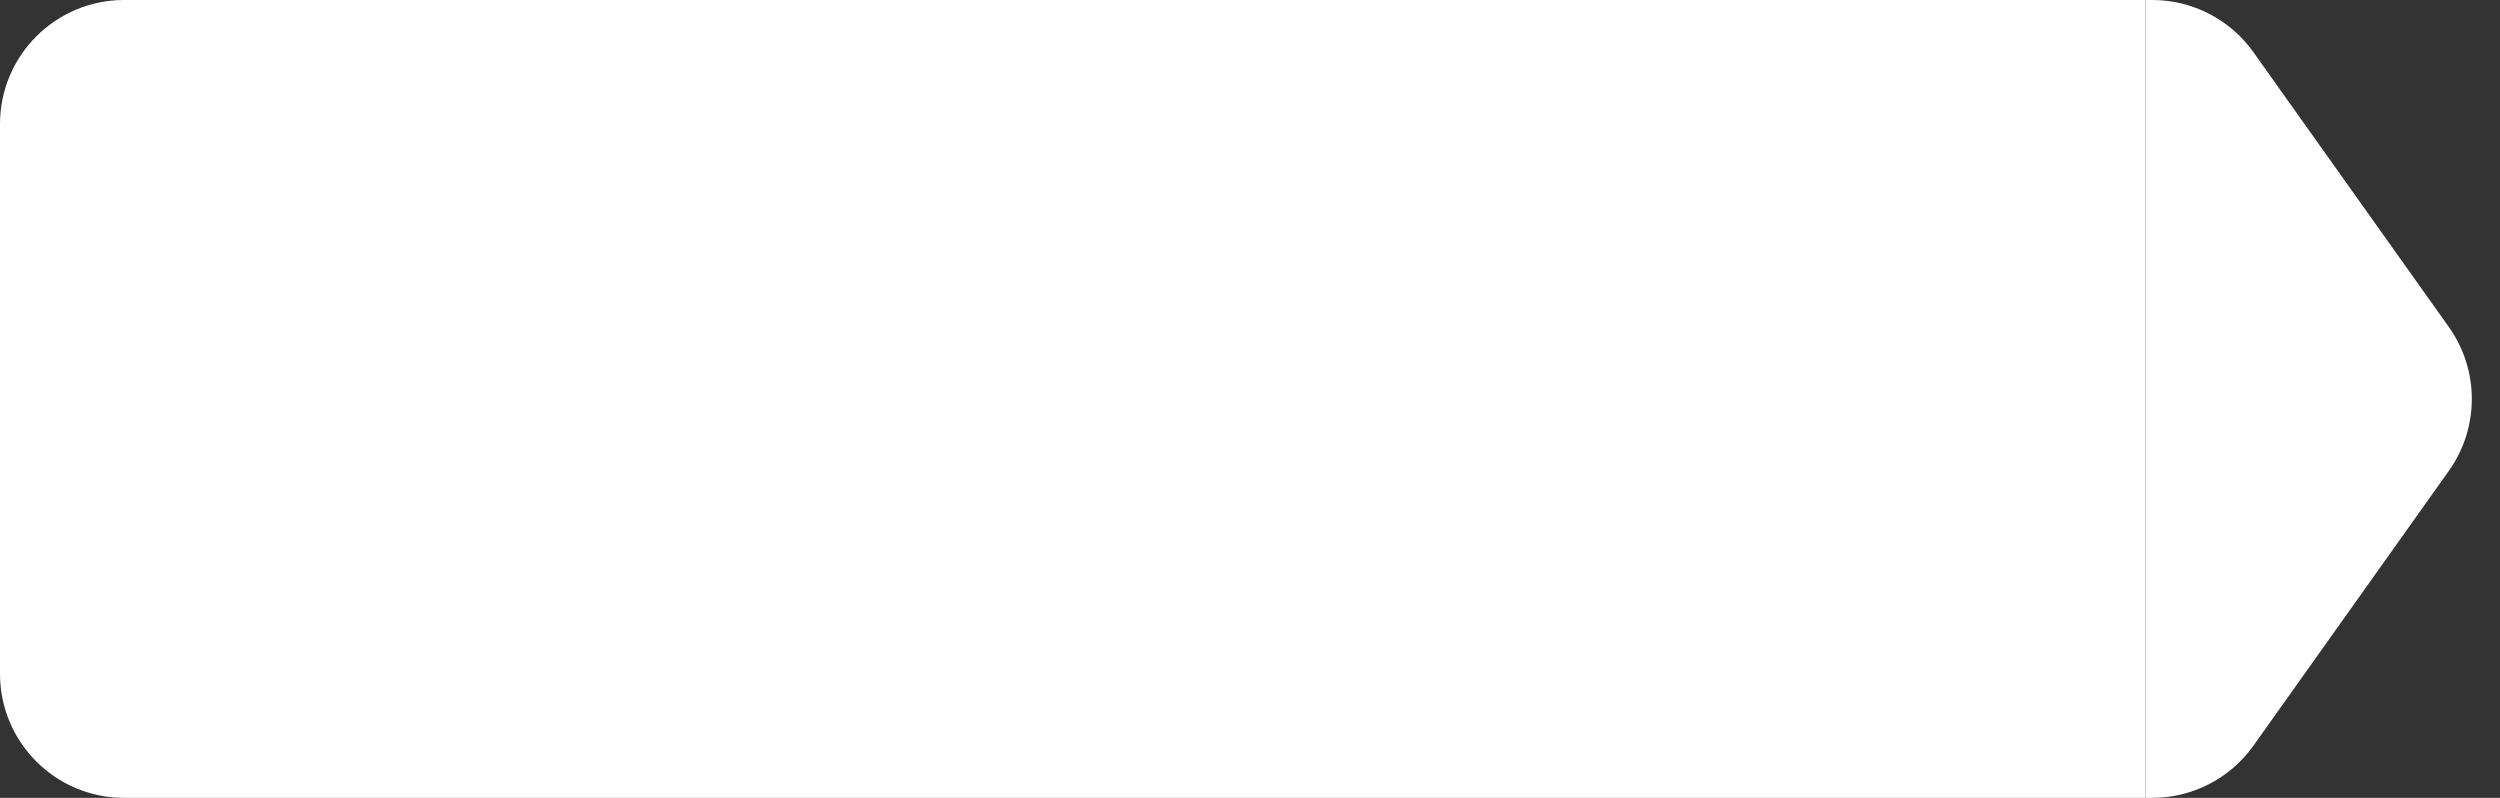 <svg width="141" height="45" viewBox="0 0 141 45" fill="none" xmlns="http://www.w3.org/2000/svg">
<rect x="0" y="0" width="141" height="45" fill="#333333" stroke="none"/>
<path d="M0 7C0 3.134 3.134 0 7 0H121V45H7C3.134 45 0 41.866 0 38V7Z" fill="white"/>
<path d="M138.115 18.443L127.093 2.943C125.78 1.097 123.654 0 121.388 0H121V45H121.388C123.654 45 125.78 43.903 127.093 42.057L138.115 26.557C139.842 24.128 139.842 20.872 138.115 18.443Z" fill="white"/>
</svg>
